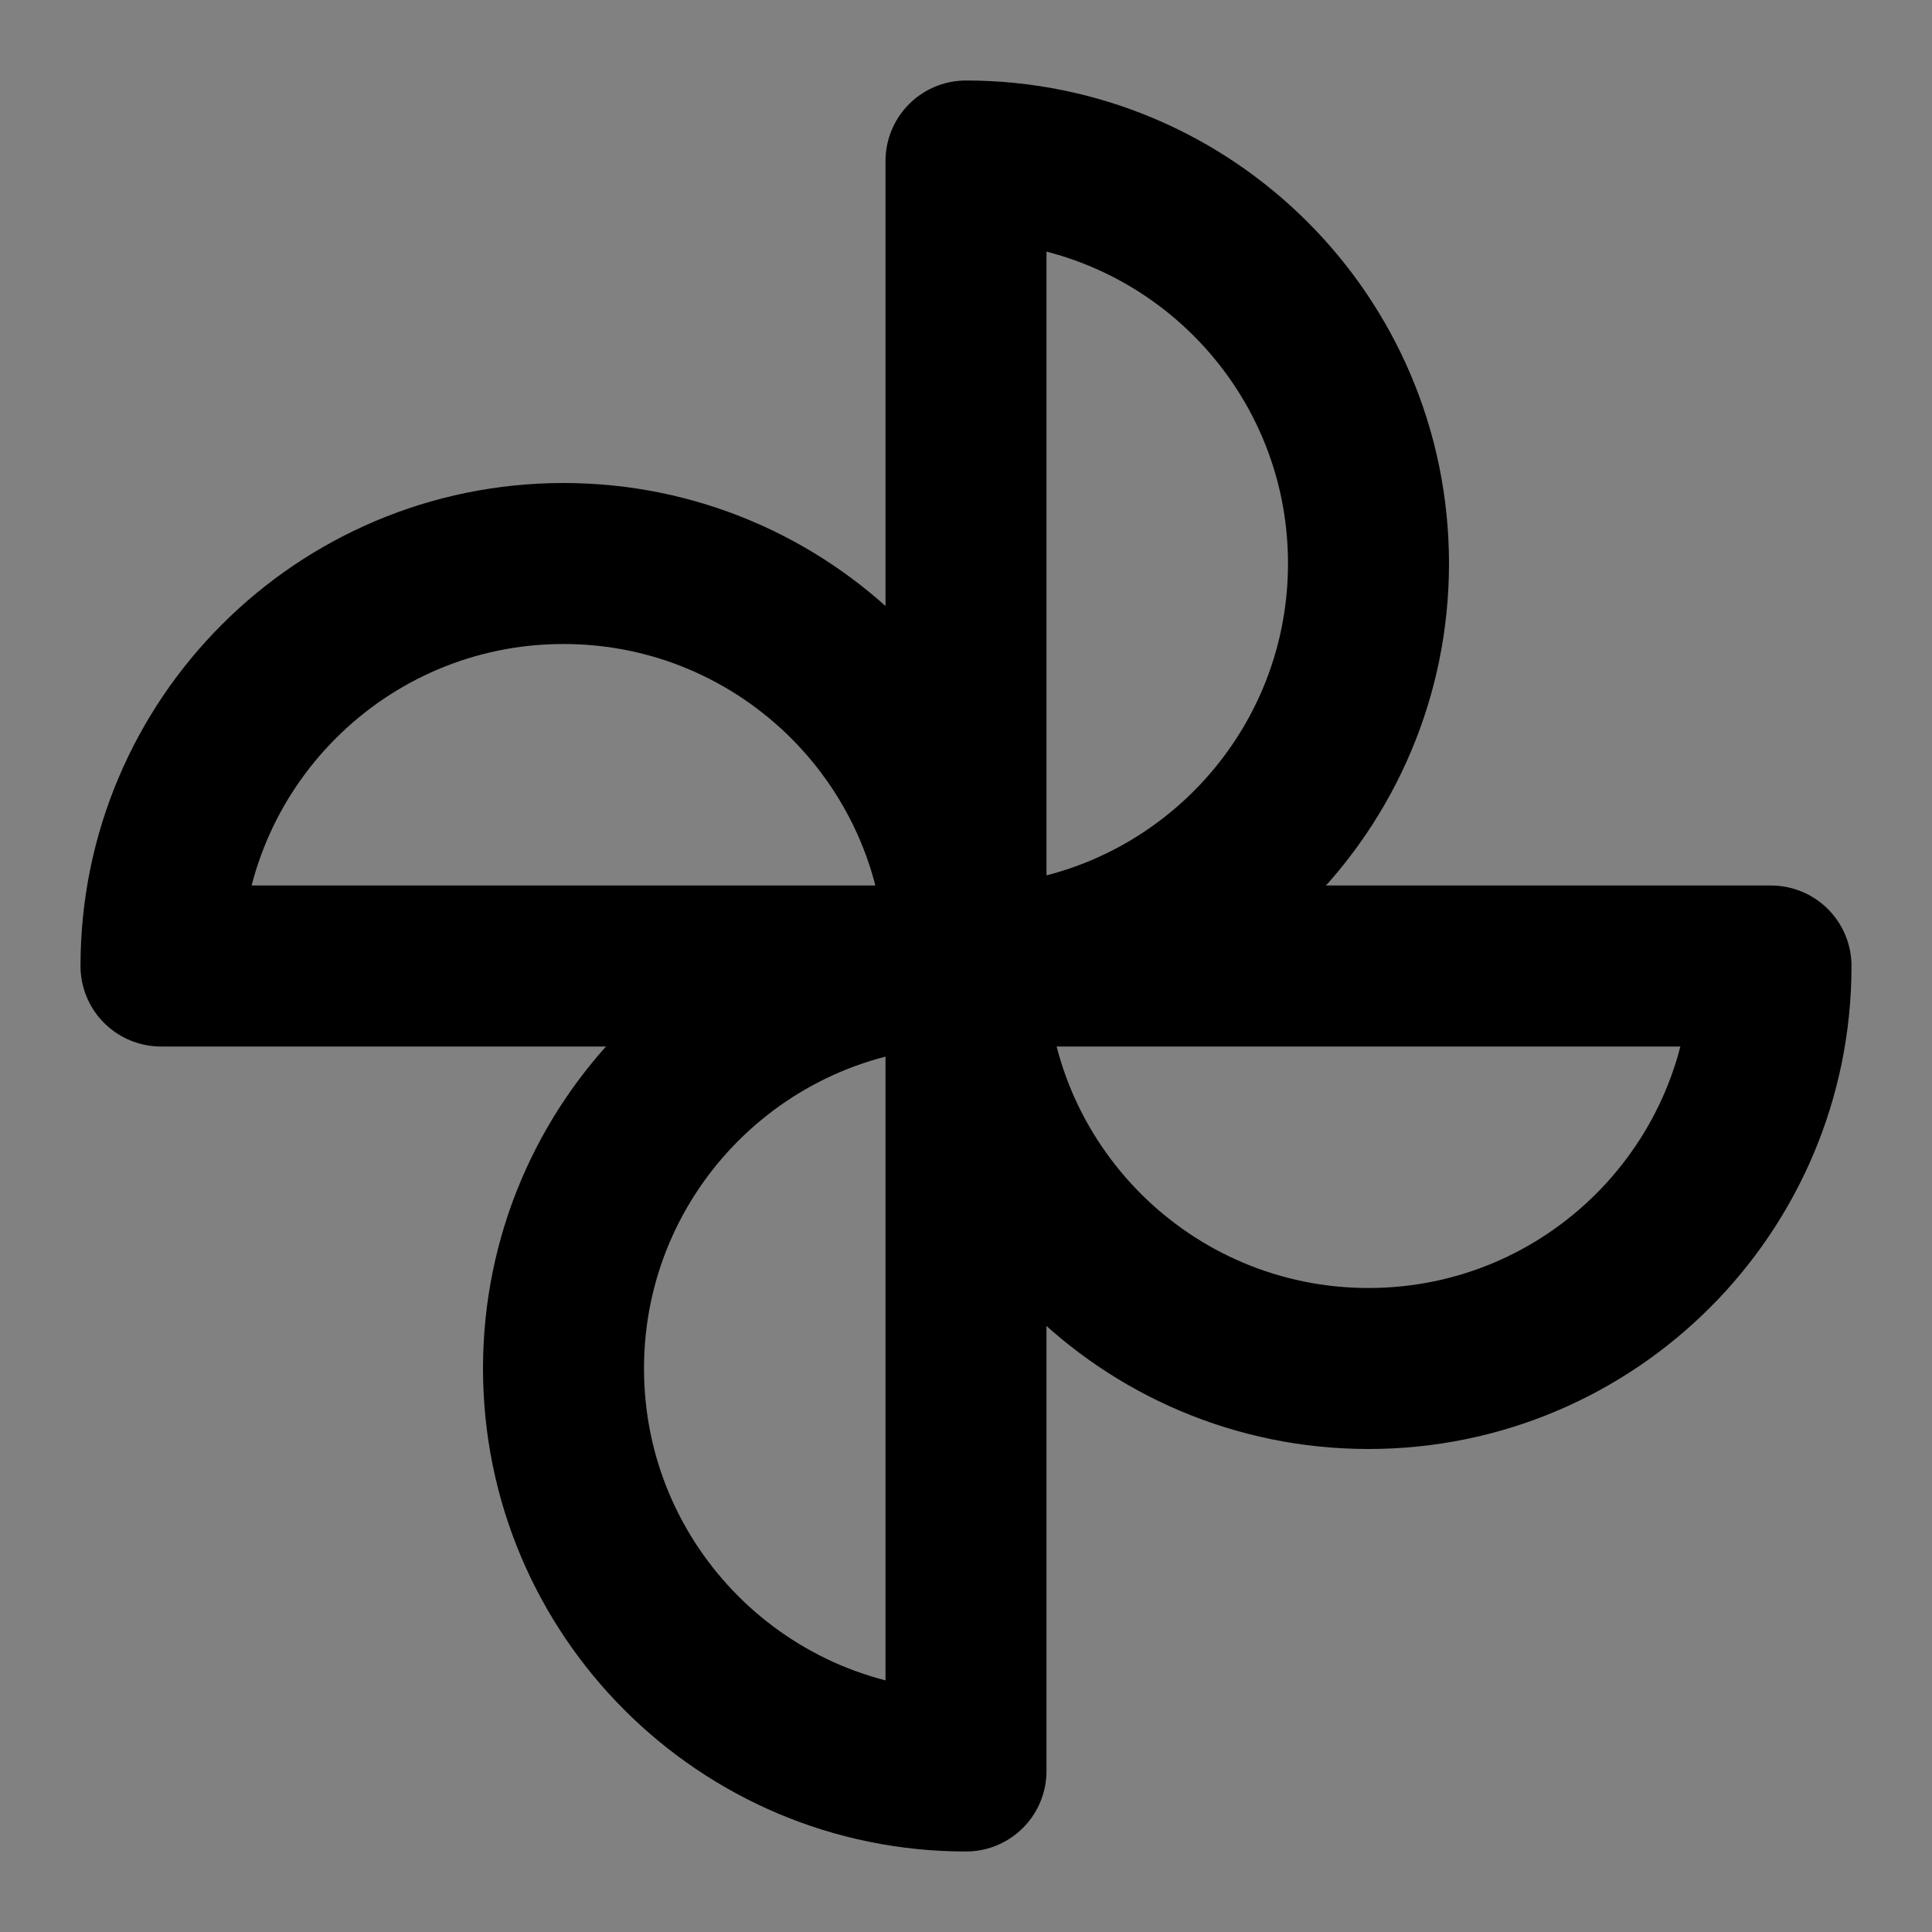 <?xml version="1.0" encoding="UTF-8"?><svg width="1em" height="1em" viewBox="0 0 48 48" fill="none" xmlns="http://www.w3.org/2000/svg"><rect x="0" y="0" width="48" height="48" fill="#808080" stroke="none"/><rect width="48" height="48" fill="white" fill-opacity="0.01"/><path d="M24 24C29.523 24 34 19.523 34 14C34 8.477 29.523 4 24 4V24Z" fill="none" stroke="currentColor" stroke-width="4" stroke-linejoin="round"/><path d="M24 24C24 29.523 28.477 34 34 34C39.523 34 44 29.523 44 24H24Z" fill="none" stroke="currentColor" stroke-width="4" stroke-linejoin="round"/><path d="M24 24C24 18.477 19.523 14 14 14C8.477 14 4 18.477 4 24H24Z" fill="none" stroke="currentColor" stroke-width="4" stroke-linejoin="round"/><path d="M24 24C18.477 24 14 28.477 14 34C14 39.523 18.477 44 24 44V24Z" fill="none" stroke="currentColor" stroke-width="4" stroke-linejoin="round"/></svg>